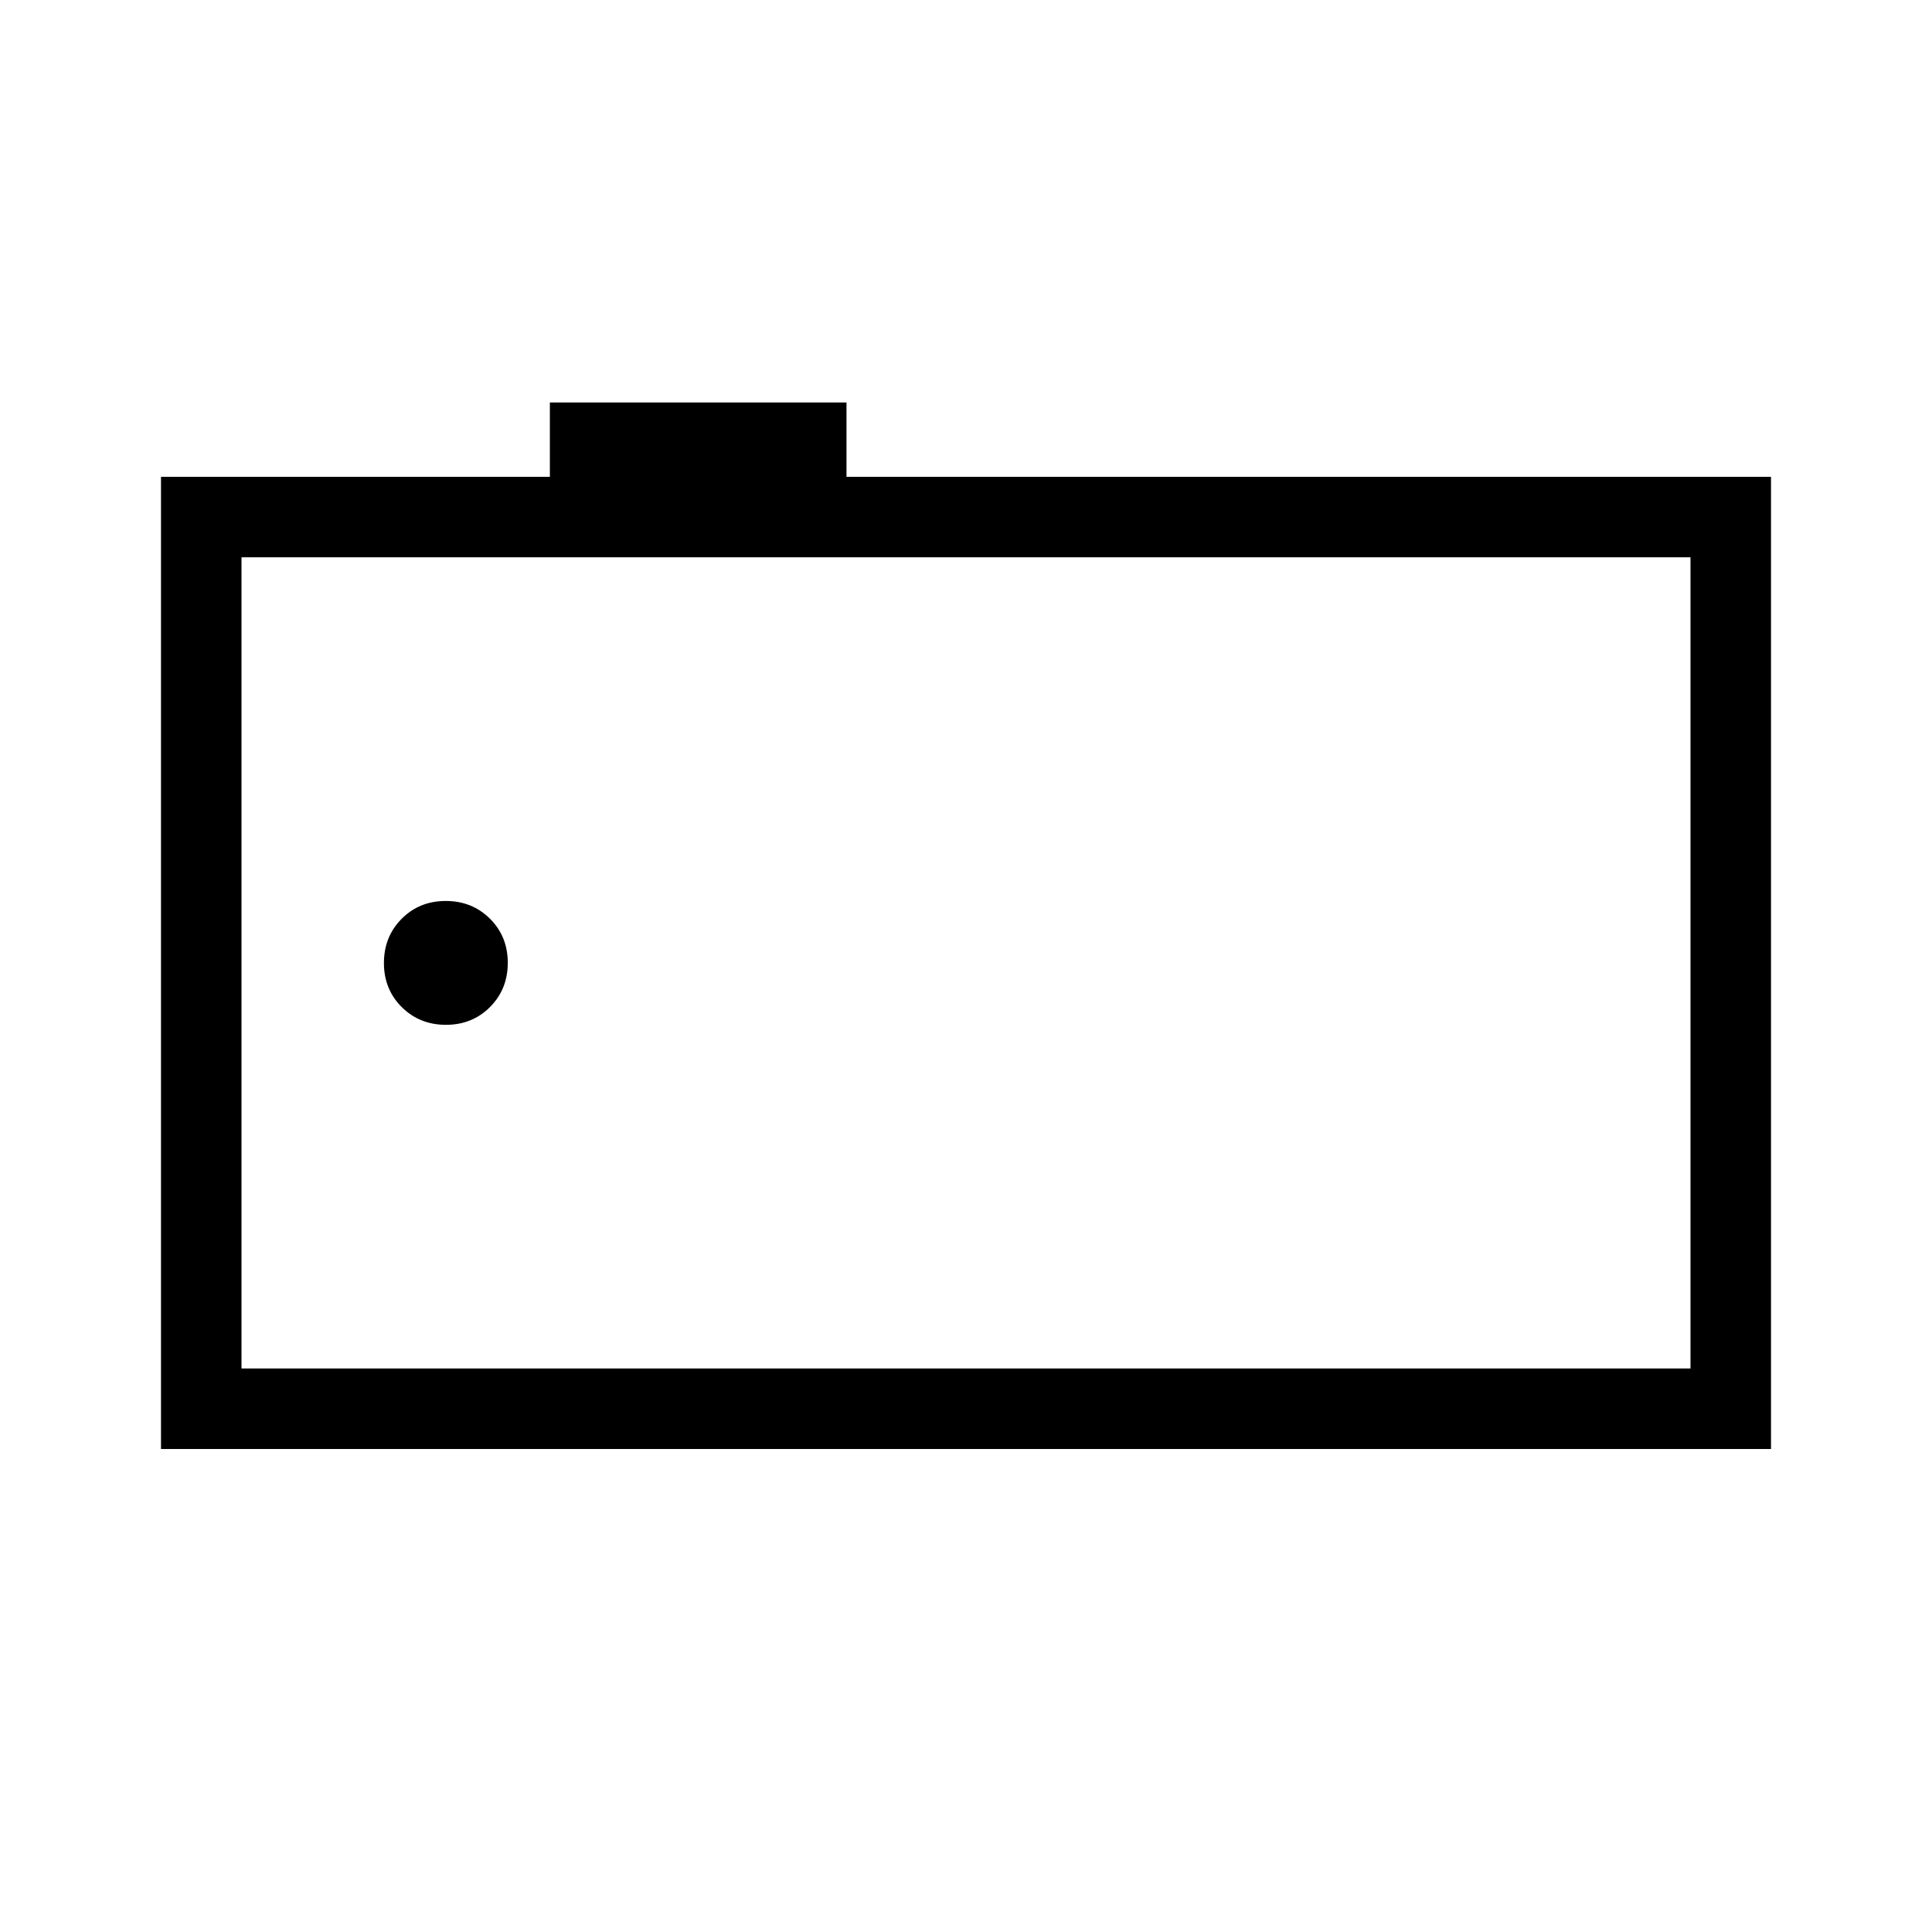 <svg xmlns="http://www.w3.org/2000/svg" height="24" viewBox="0 -960 960 960" width="24"><path d="M80-240v-483.08h193.23V-760h147.39v36.92H880V-240H80Zm760-40v-403.08H120V-280h720Zm-720 0v-403.08V-280Zm101.59-170.77q13.1 0 21.91-8.86t8.81-21.96q0-13.1-8.86-21.91-8.87-8.81-21.97-8.81t-21.9 8.86q-8.81 8.87-8.81 21.97t8.86 21.9q8.86 8.81 21.96 8.81Z"/></svg>